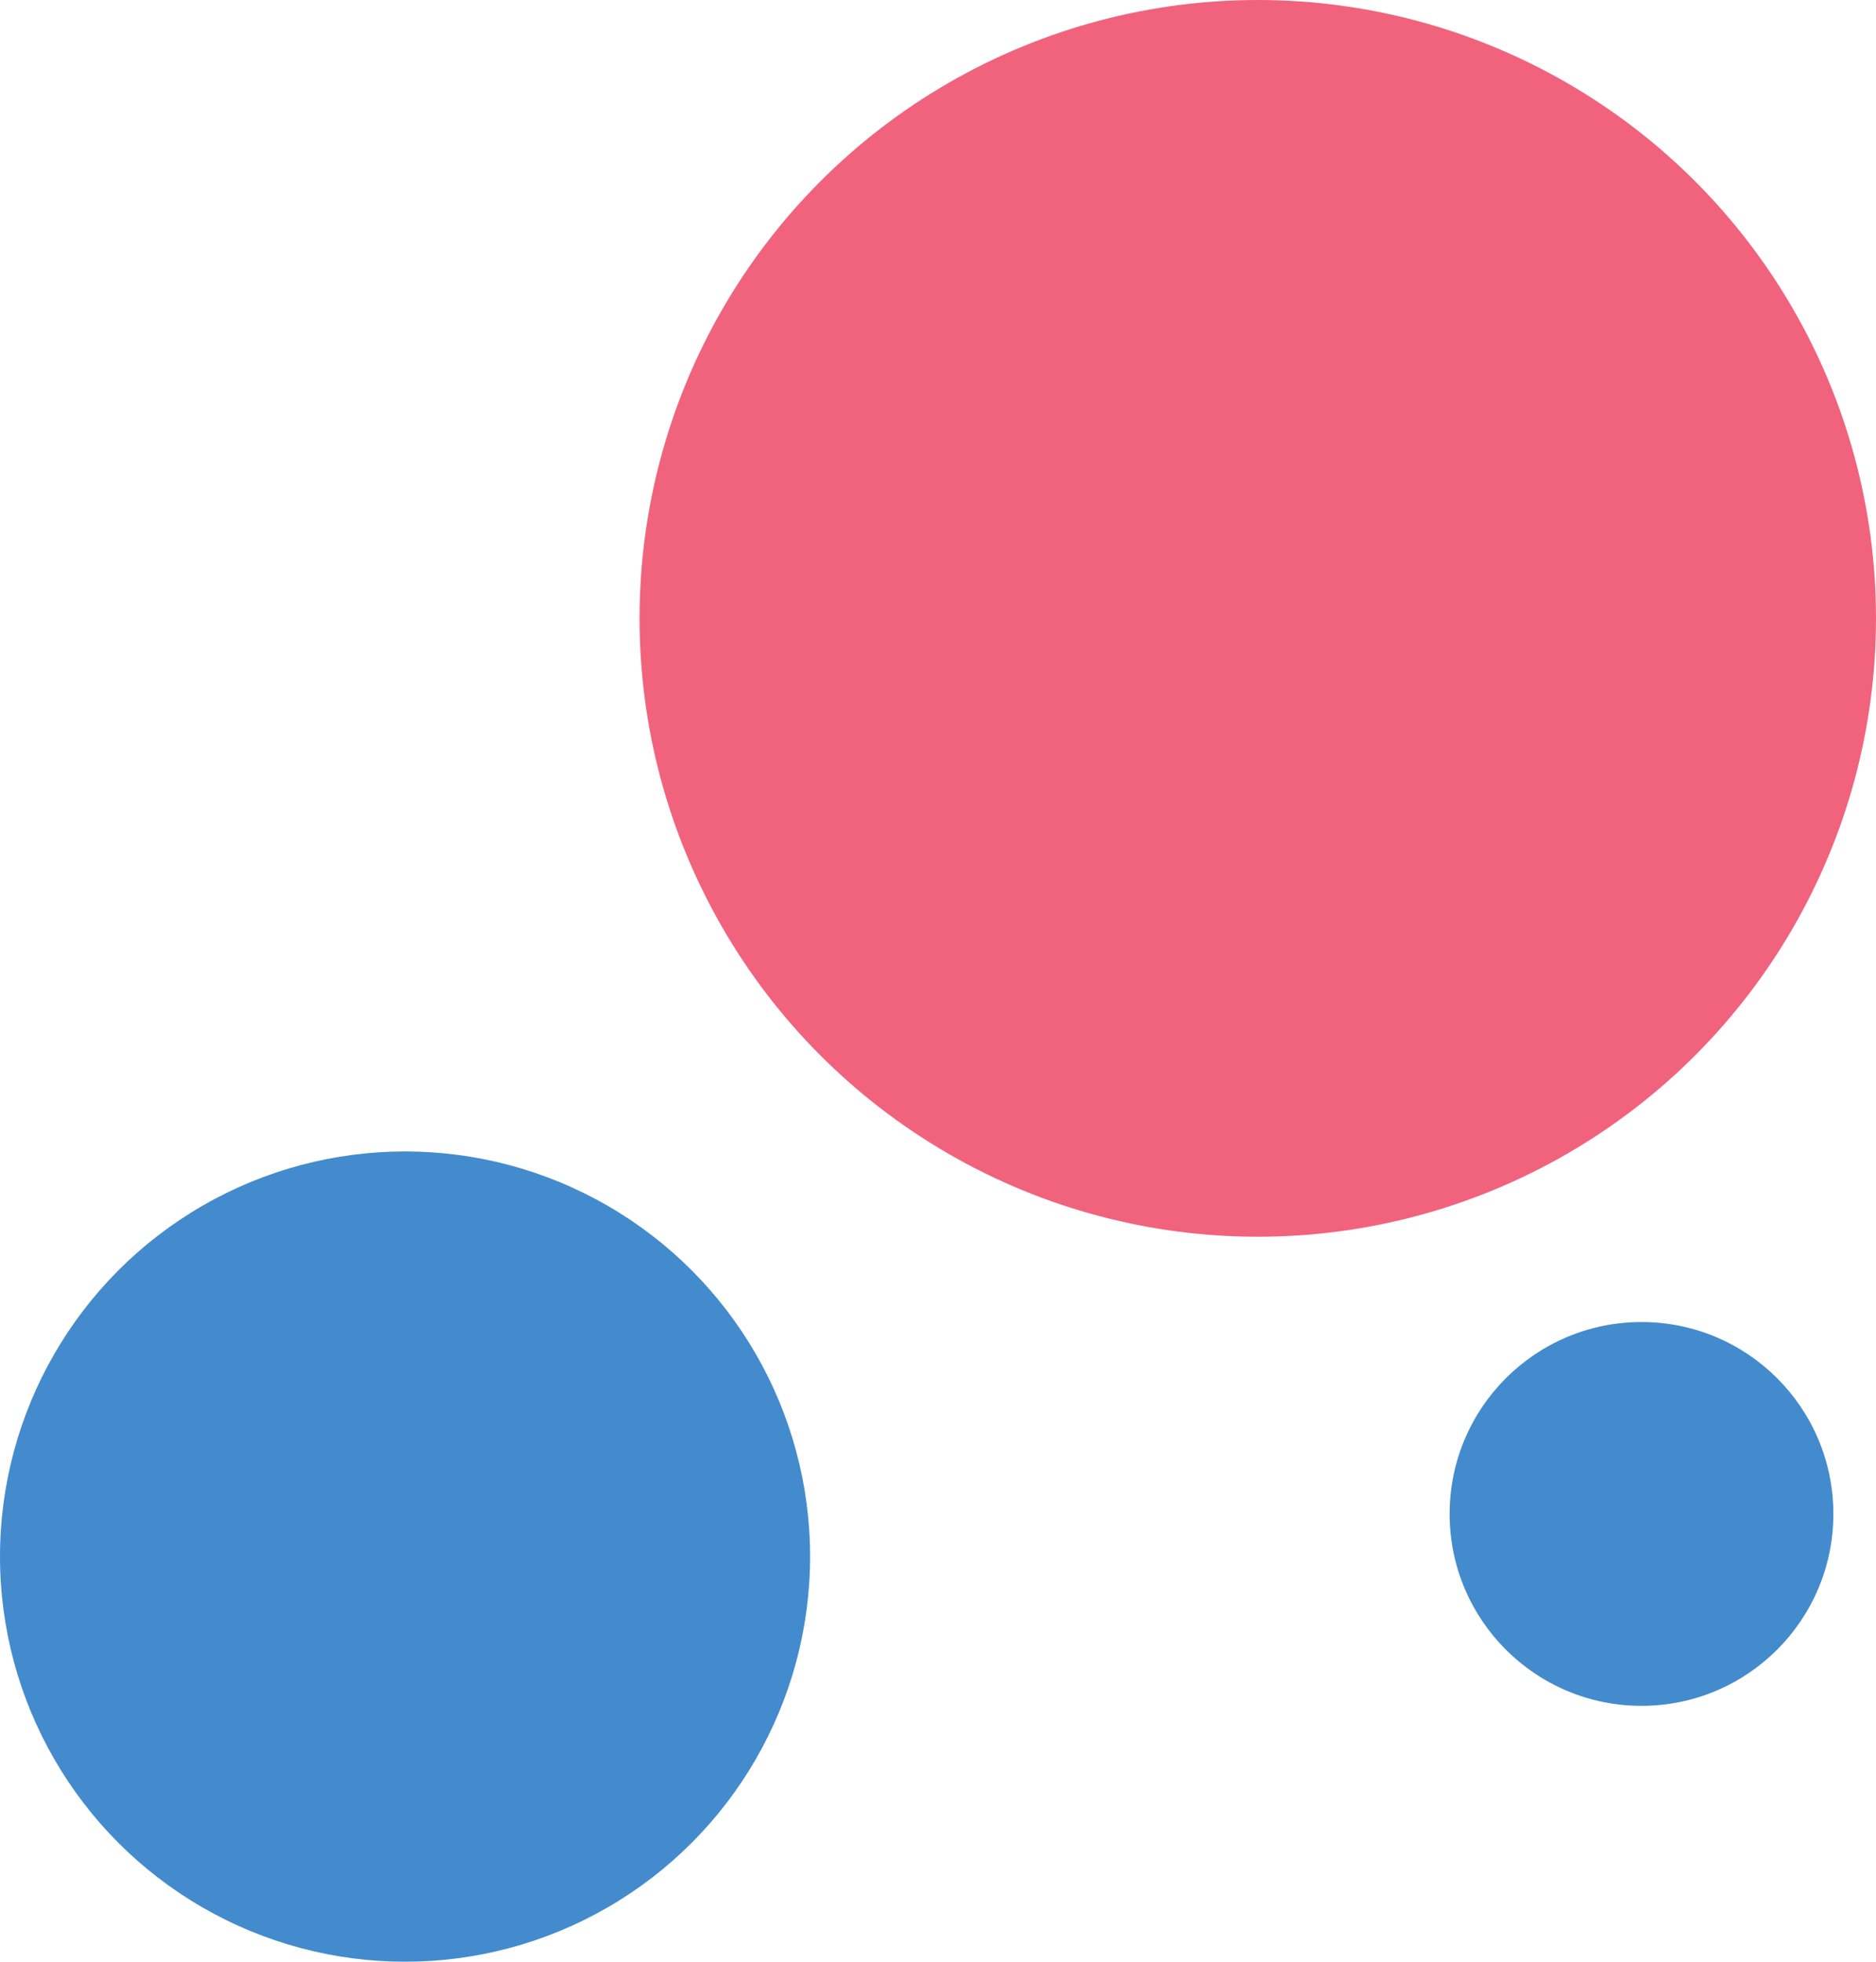 <svg width="44" height="46" viewBox="0 0 44 46" fill="none" xmlns="http://www.w3.org/2000/svg">
<circle cx="29.5" cy="14.5" r="14.5" fill="#F1637D"/>
<circle cx="9.5" cy="36.5" r="9.5" fill="#438BCD"/>
<circle cx="38.5" cy="35.5" r="4.5" fill="#438BCD"/>
</svg>
